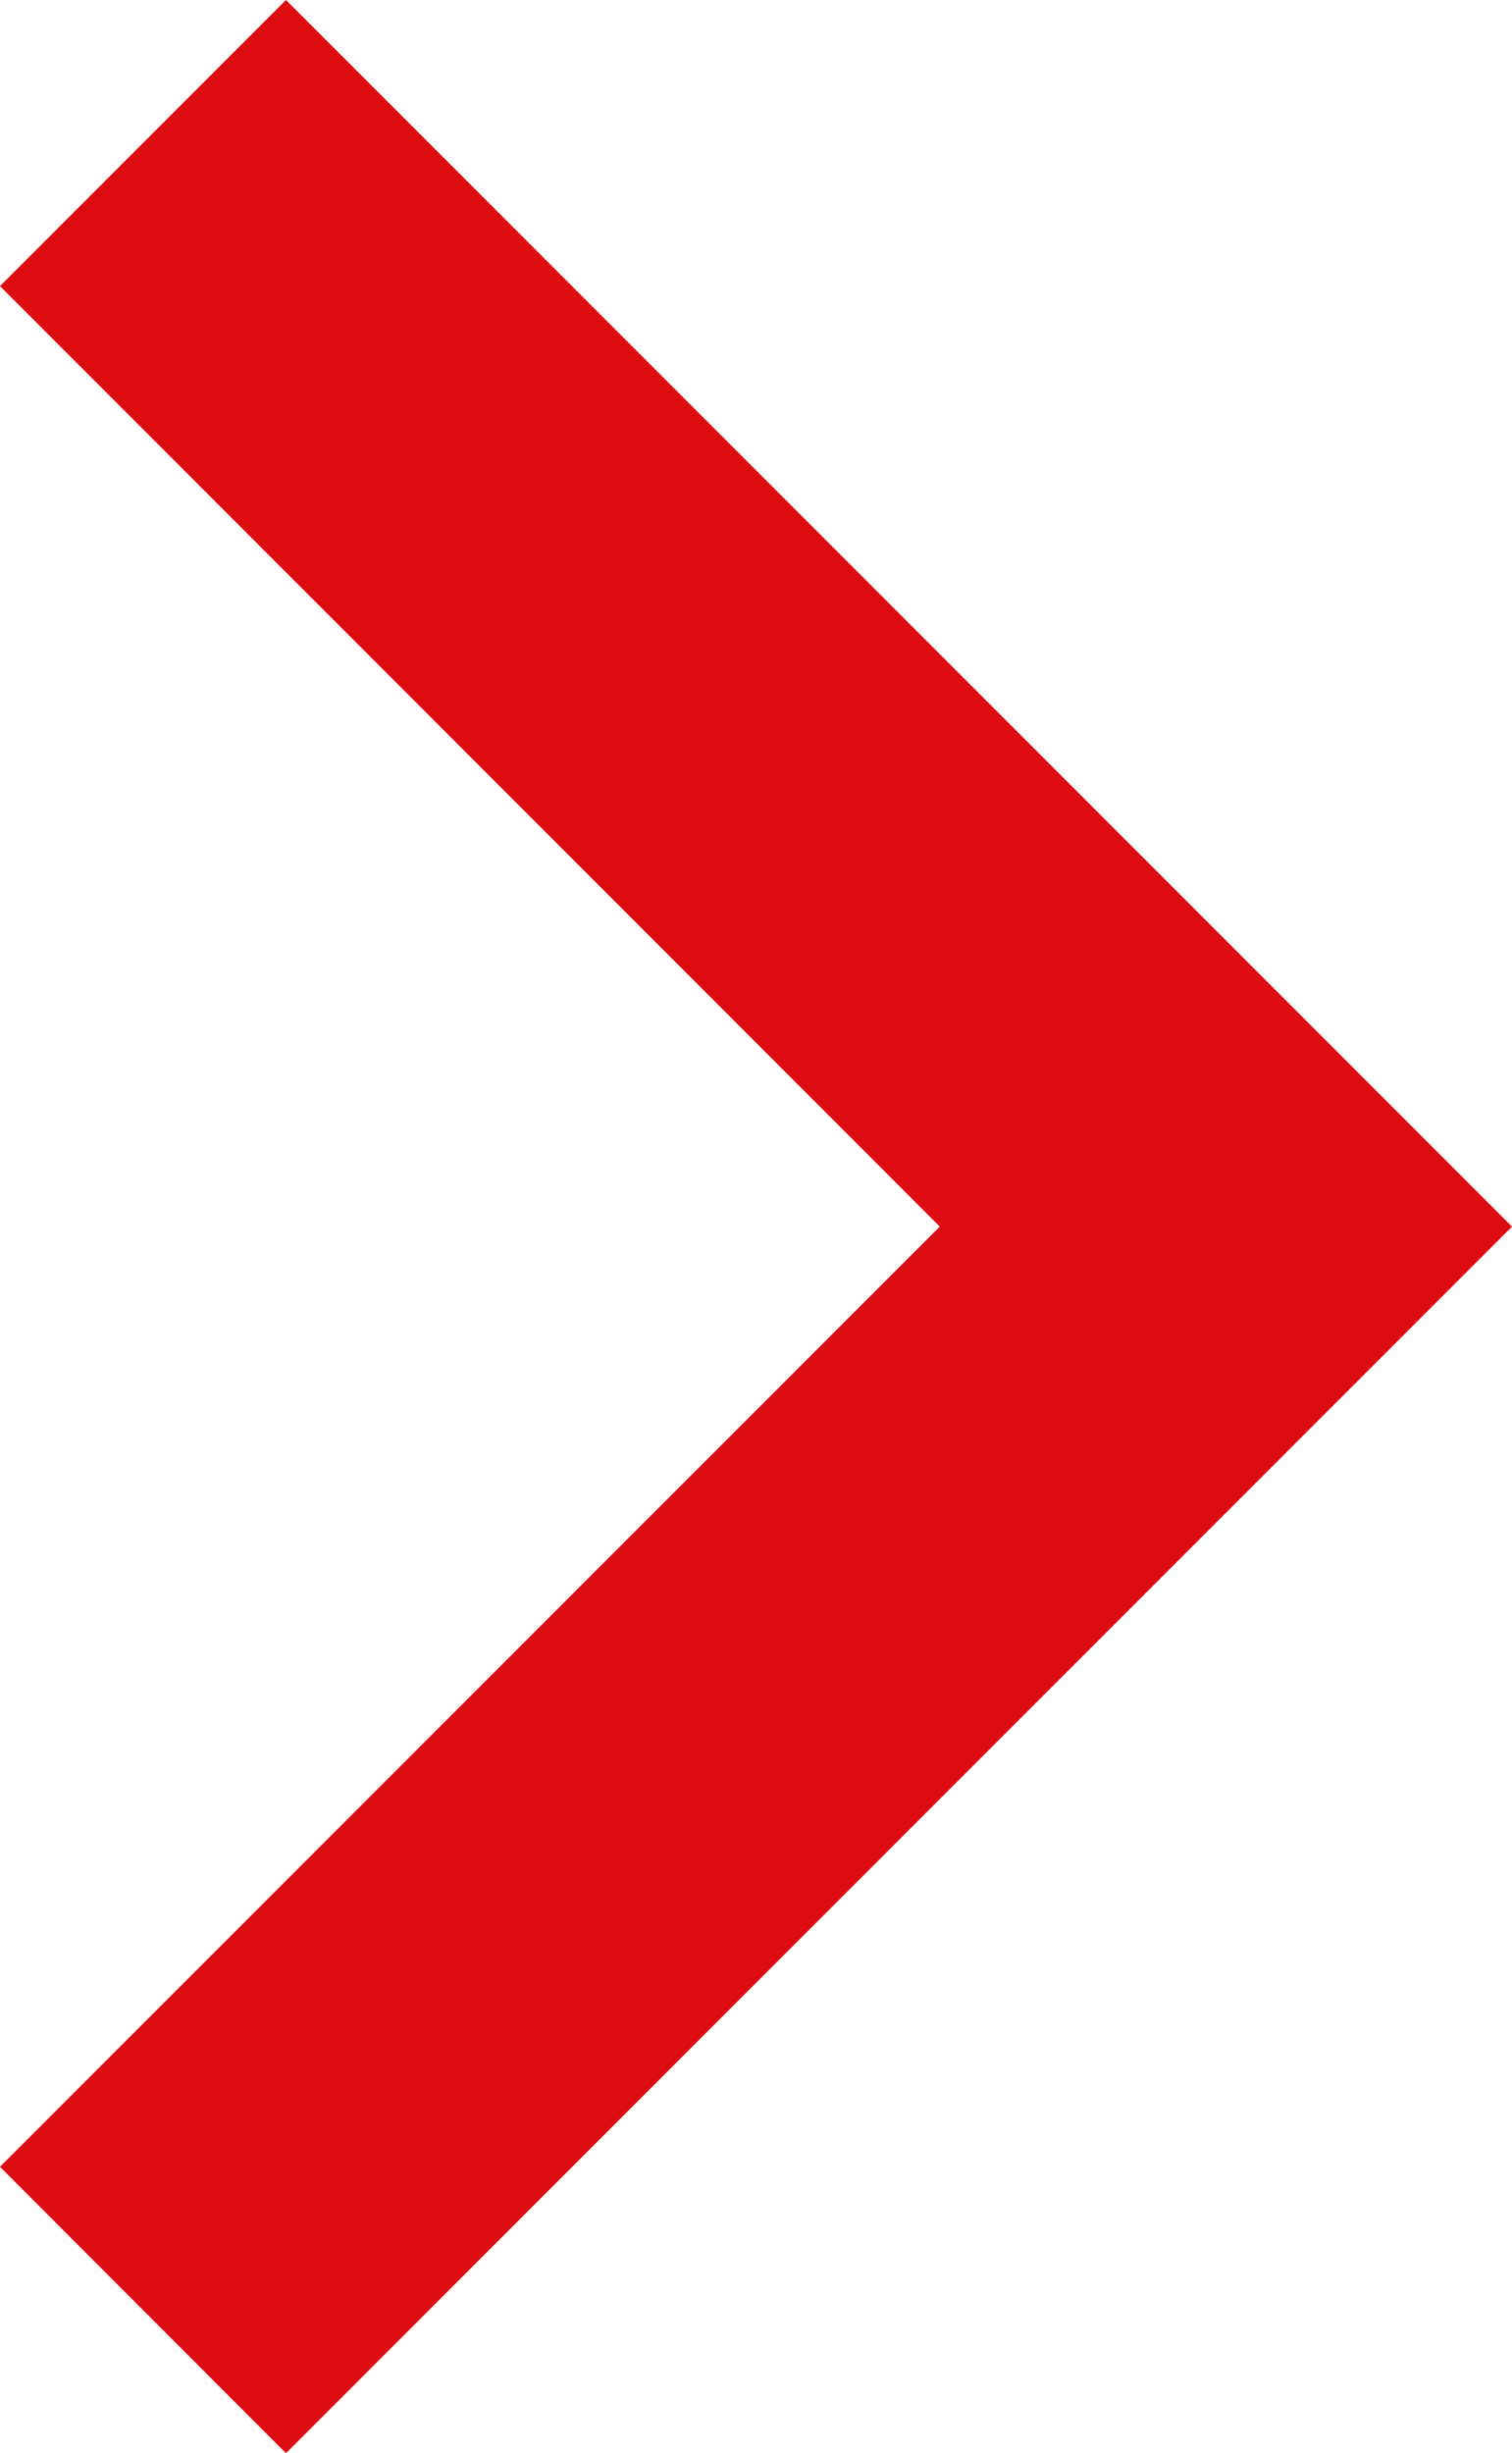 <svg id="Icon_Keyboard_Arrow_-_Up_Dark" data-name="Icon / Keyboard Arrow - Up / Dark" xmlns="http://www.w3.org/2000/svg" width="5.874" height="9.526" viewBox="0 0 5.874 9.526">
  <path id="Icon_Keyboard_Arrow_-_Up_Dark-2" data-name="Icon / Keyboard Arrow - Up / Dark" d="M8.414,5.874,4.763,2.223,1.111,5.874,0,4.763,4.763,0,9.526,4.763Z" transform="translate(5.874) rotate(90)" fill="#dd0c11"/>
</svg>
